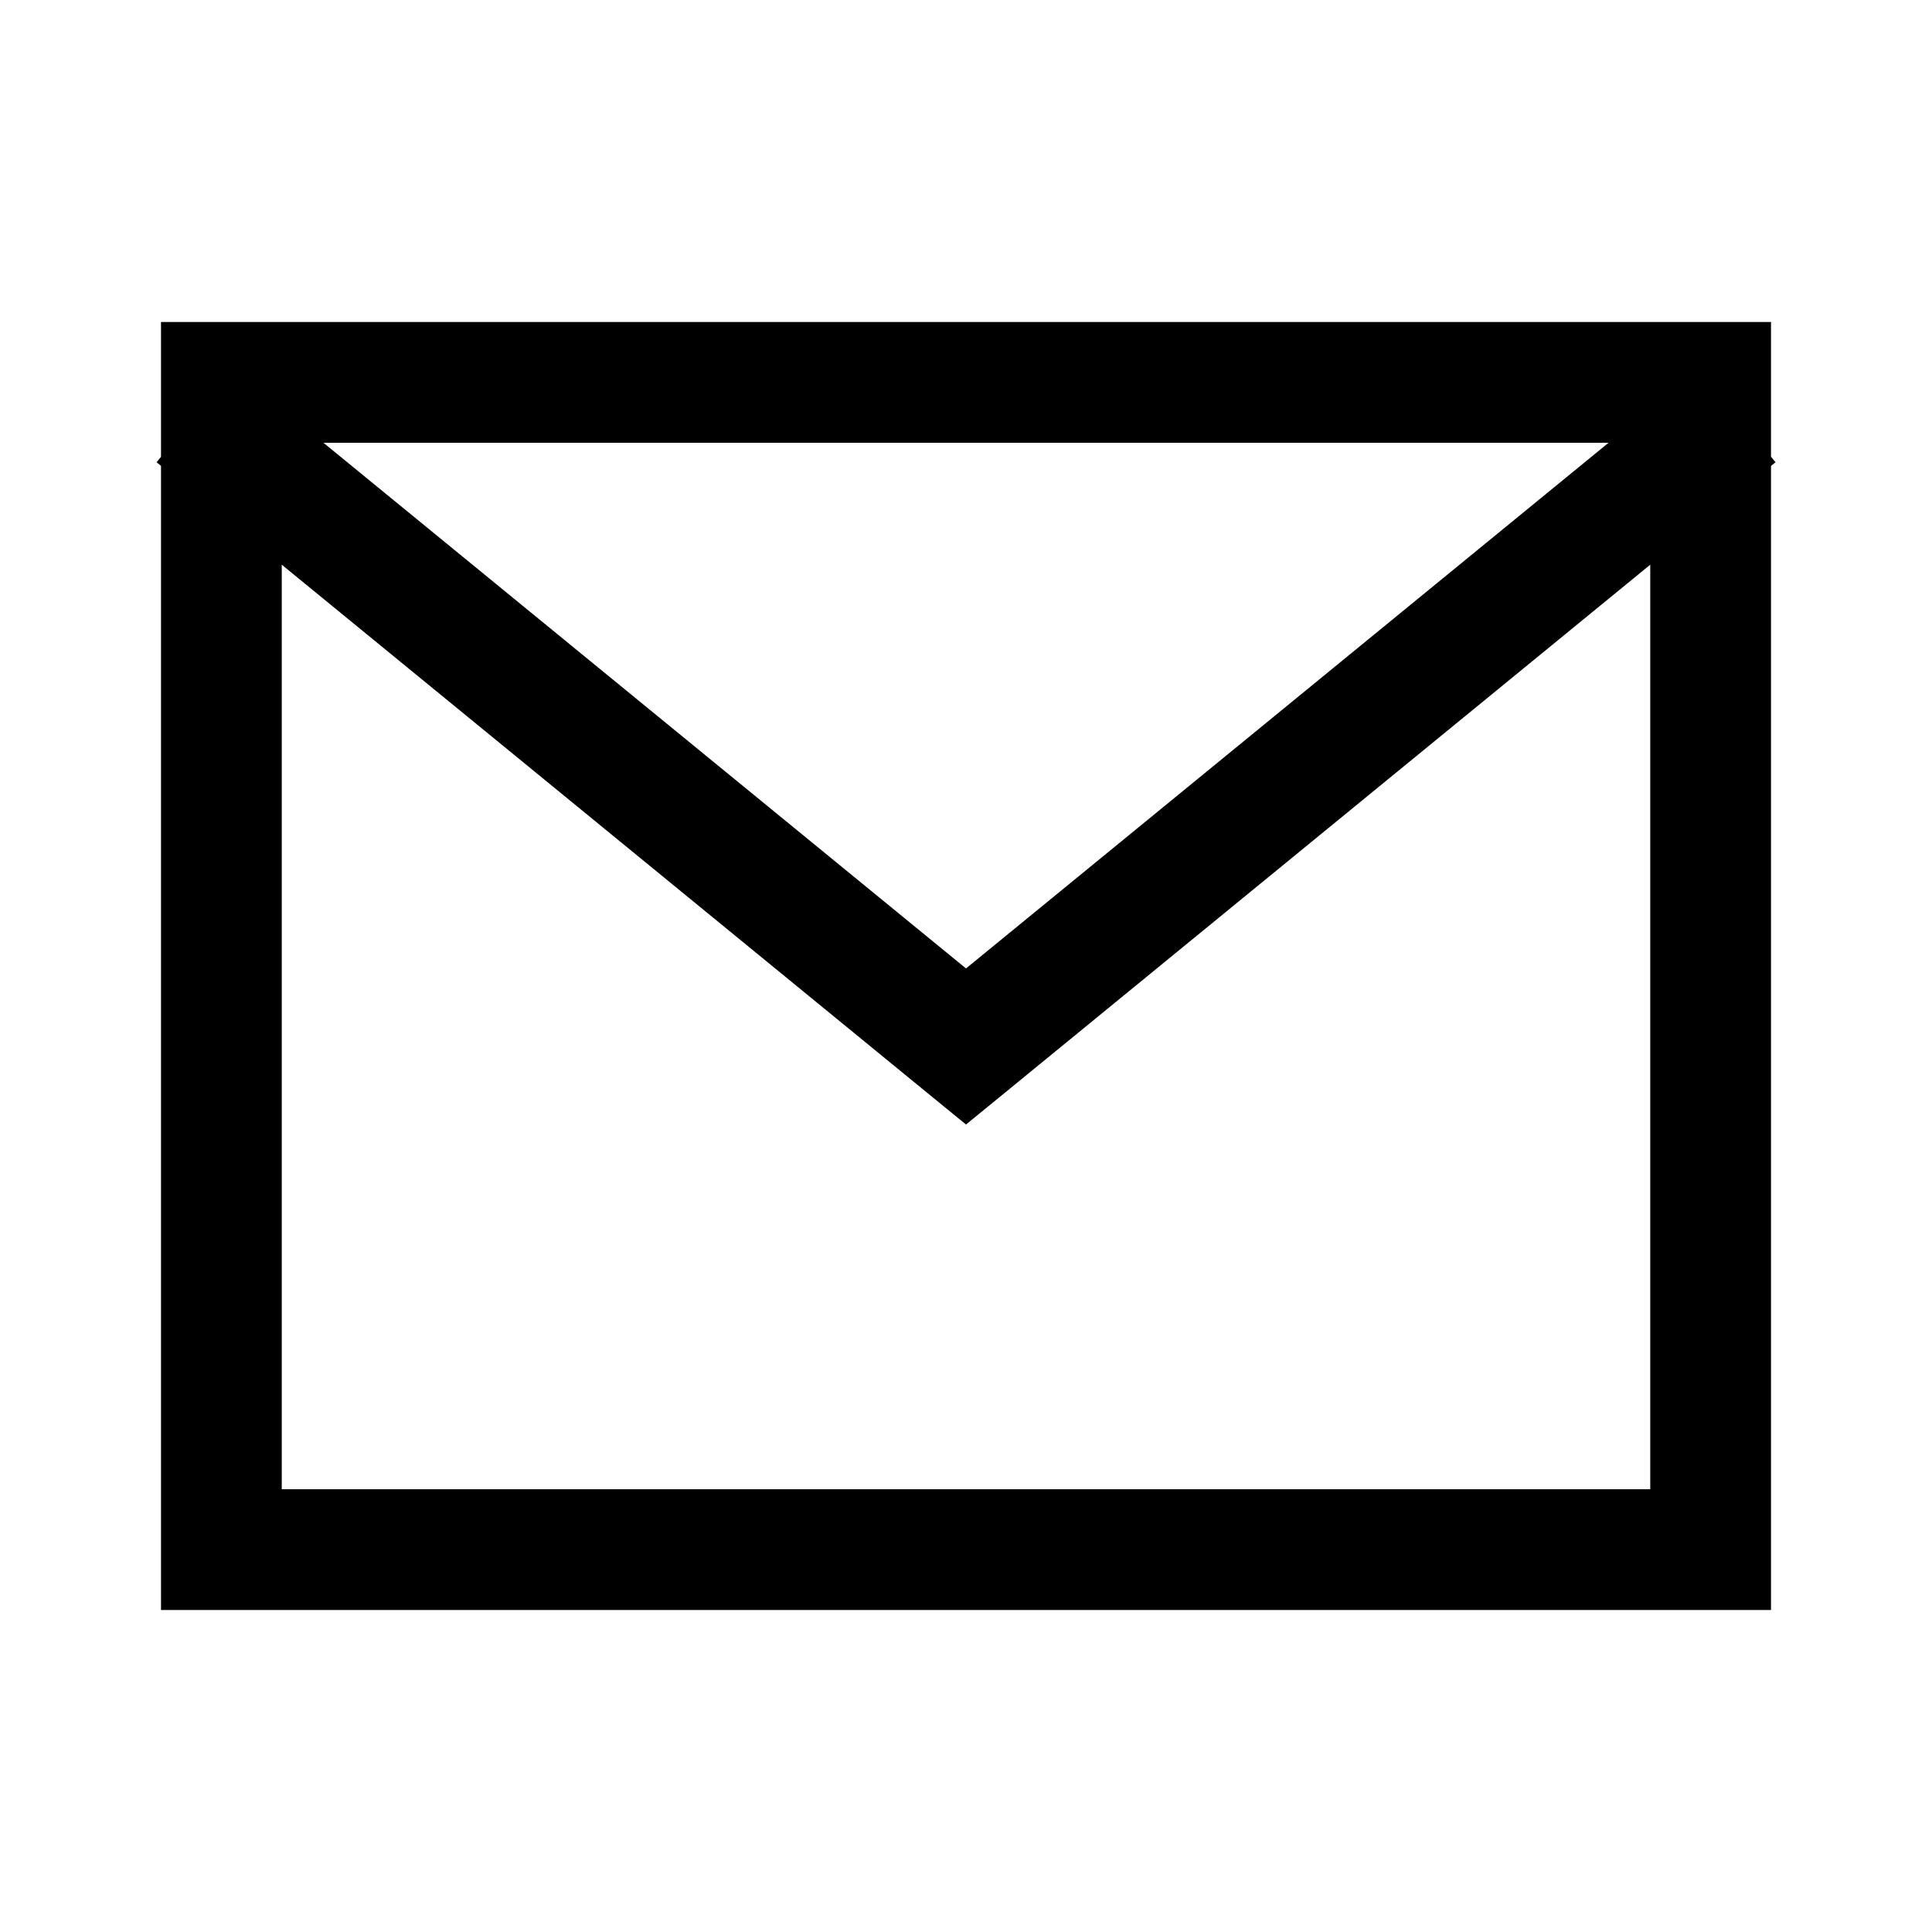 <svg width="24" height="24" viewBox="0 0 24 24" fill="none" xmlns="http://www.w3.org/2000/svg">
<path d="M21.25 4.75H22V4H21.25V4.75ZM21.25 19.25V20H22V19.25H21.25ZM2.75 19.25H2V20H2.75V19.25ZM2.75 4.75V4H2V4.75H2.75ZM12 13L11.525 13.581L12 13.969L12.475 13.581L12 13ZM3.475 5.056L2.895 4.581L1.945 5.742L2.525 6.217L3.475 5.056ZM21.475 6.217L22.056 5.742L21.106 4.581L20.525 5.056L21.475 6.217ZM20.5 4.75V19.25H22V4.75H20.5ZM21.25 18.5H2.75V20H21.25V18.5ZM3.5 19.25V4.75H2V19.25H3.5ZM2.75 5.5H21.25V4H2.75V5.5ZM12.475 12.419L3.475 5.056L2.525 6.217L11.525 13.581L12.475 12.419ZM20.525 5.056L11.525 12.419L12.475 13.581L21.475 6.217L20.525 5.056Z" fill="black"/>
</svg>
